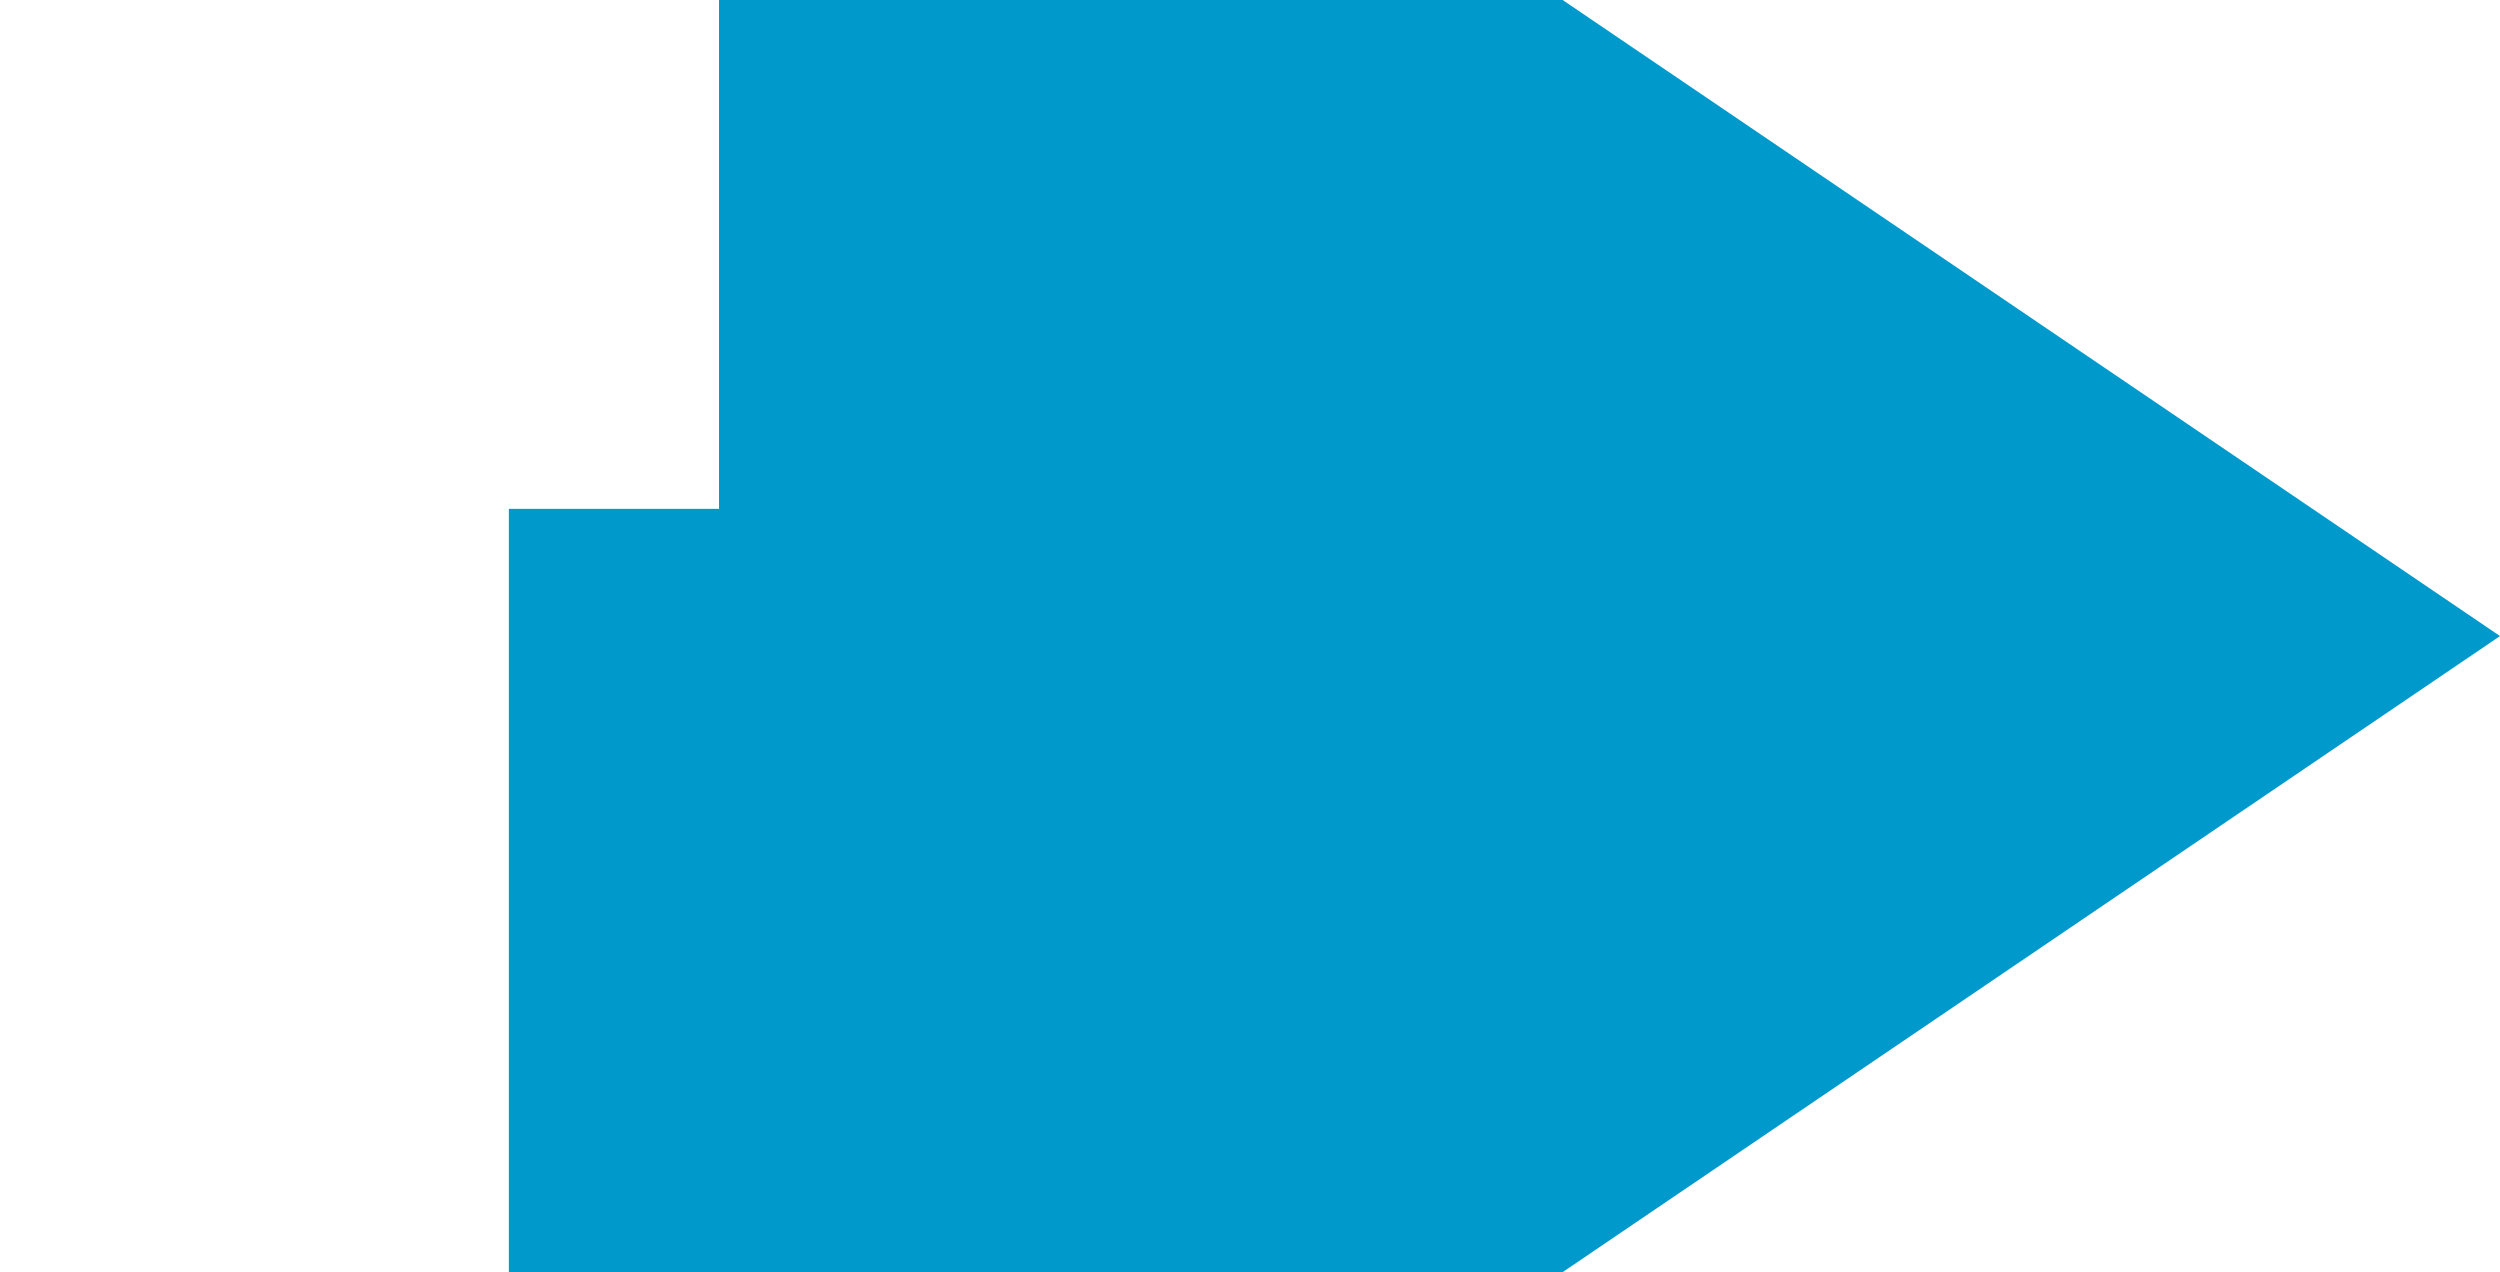 ﻿<?xml version="1.0" encoding="utf-8"?>
<svg version="1.1" xmlns:xlink="http://www.w3.org/1999/xlink" width="19.652px" height="10px" preserveAspectRatio="xMinYMid meet" viewBox="754.348 250  19.652 8" xmlns="http://www.w3.org/2000/svg">
  <path d="M 683 305  L 683 302.63  L 759.348 302.63  L 759.348 254  L 762 254  " stroke-width="2" stroke="#0099cc" fill="none" />
  <path d="M 760 263.5  L 774 254  L 760 244.5  L 760 263.5  Z " fill-rule="nonzero" fill="#0099cc" stroke="none" />
</svg>